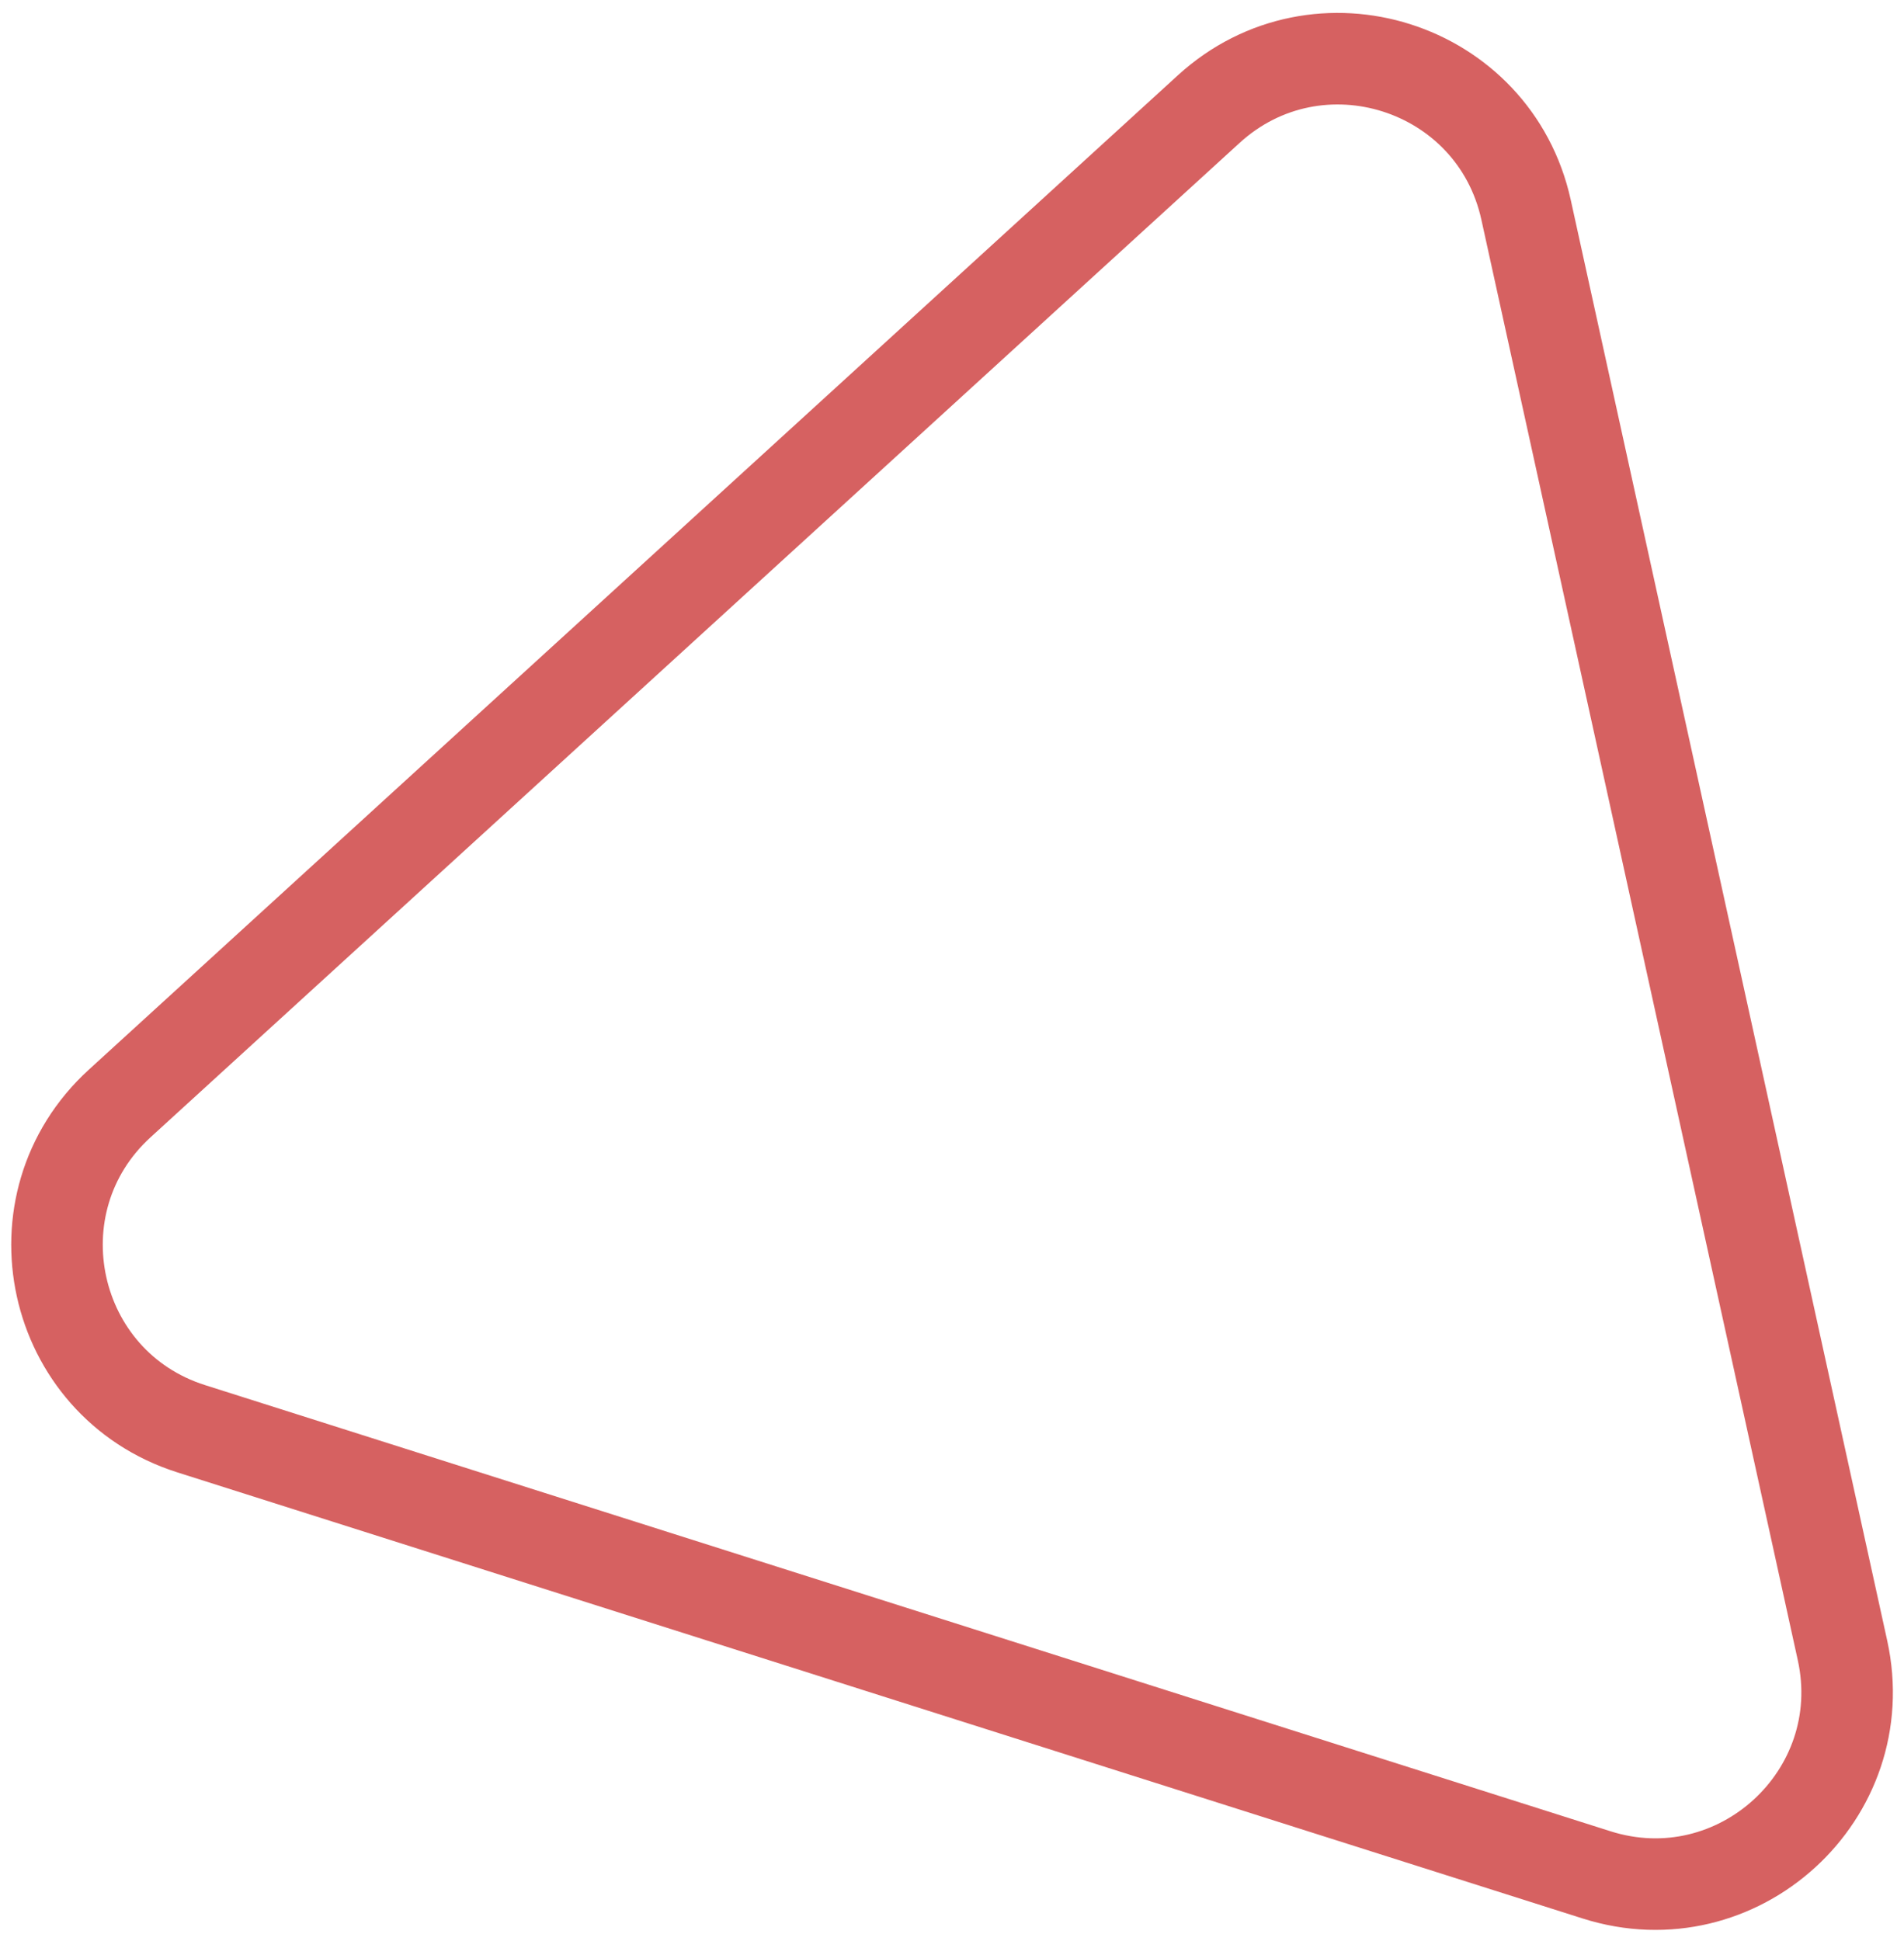 <svg width="104" height="106" viewBox="0 0 104 106" fill="none" xmlns="http://www.w3.org/2000/svg">
<path d="M83.357 11.46L100.64 90.124C102.375 98.019 94.913 104.831 87.209 102.386L10.442 78.022C2.738 75.576 0.569 65.708 6.539 60.259L66.022 5.959C71.992 0.509 81.622 3.566 83.357 11.46Z" stroke="#D66161" stroke-width="5"/>
</svg>
